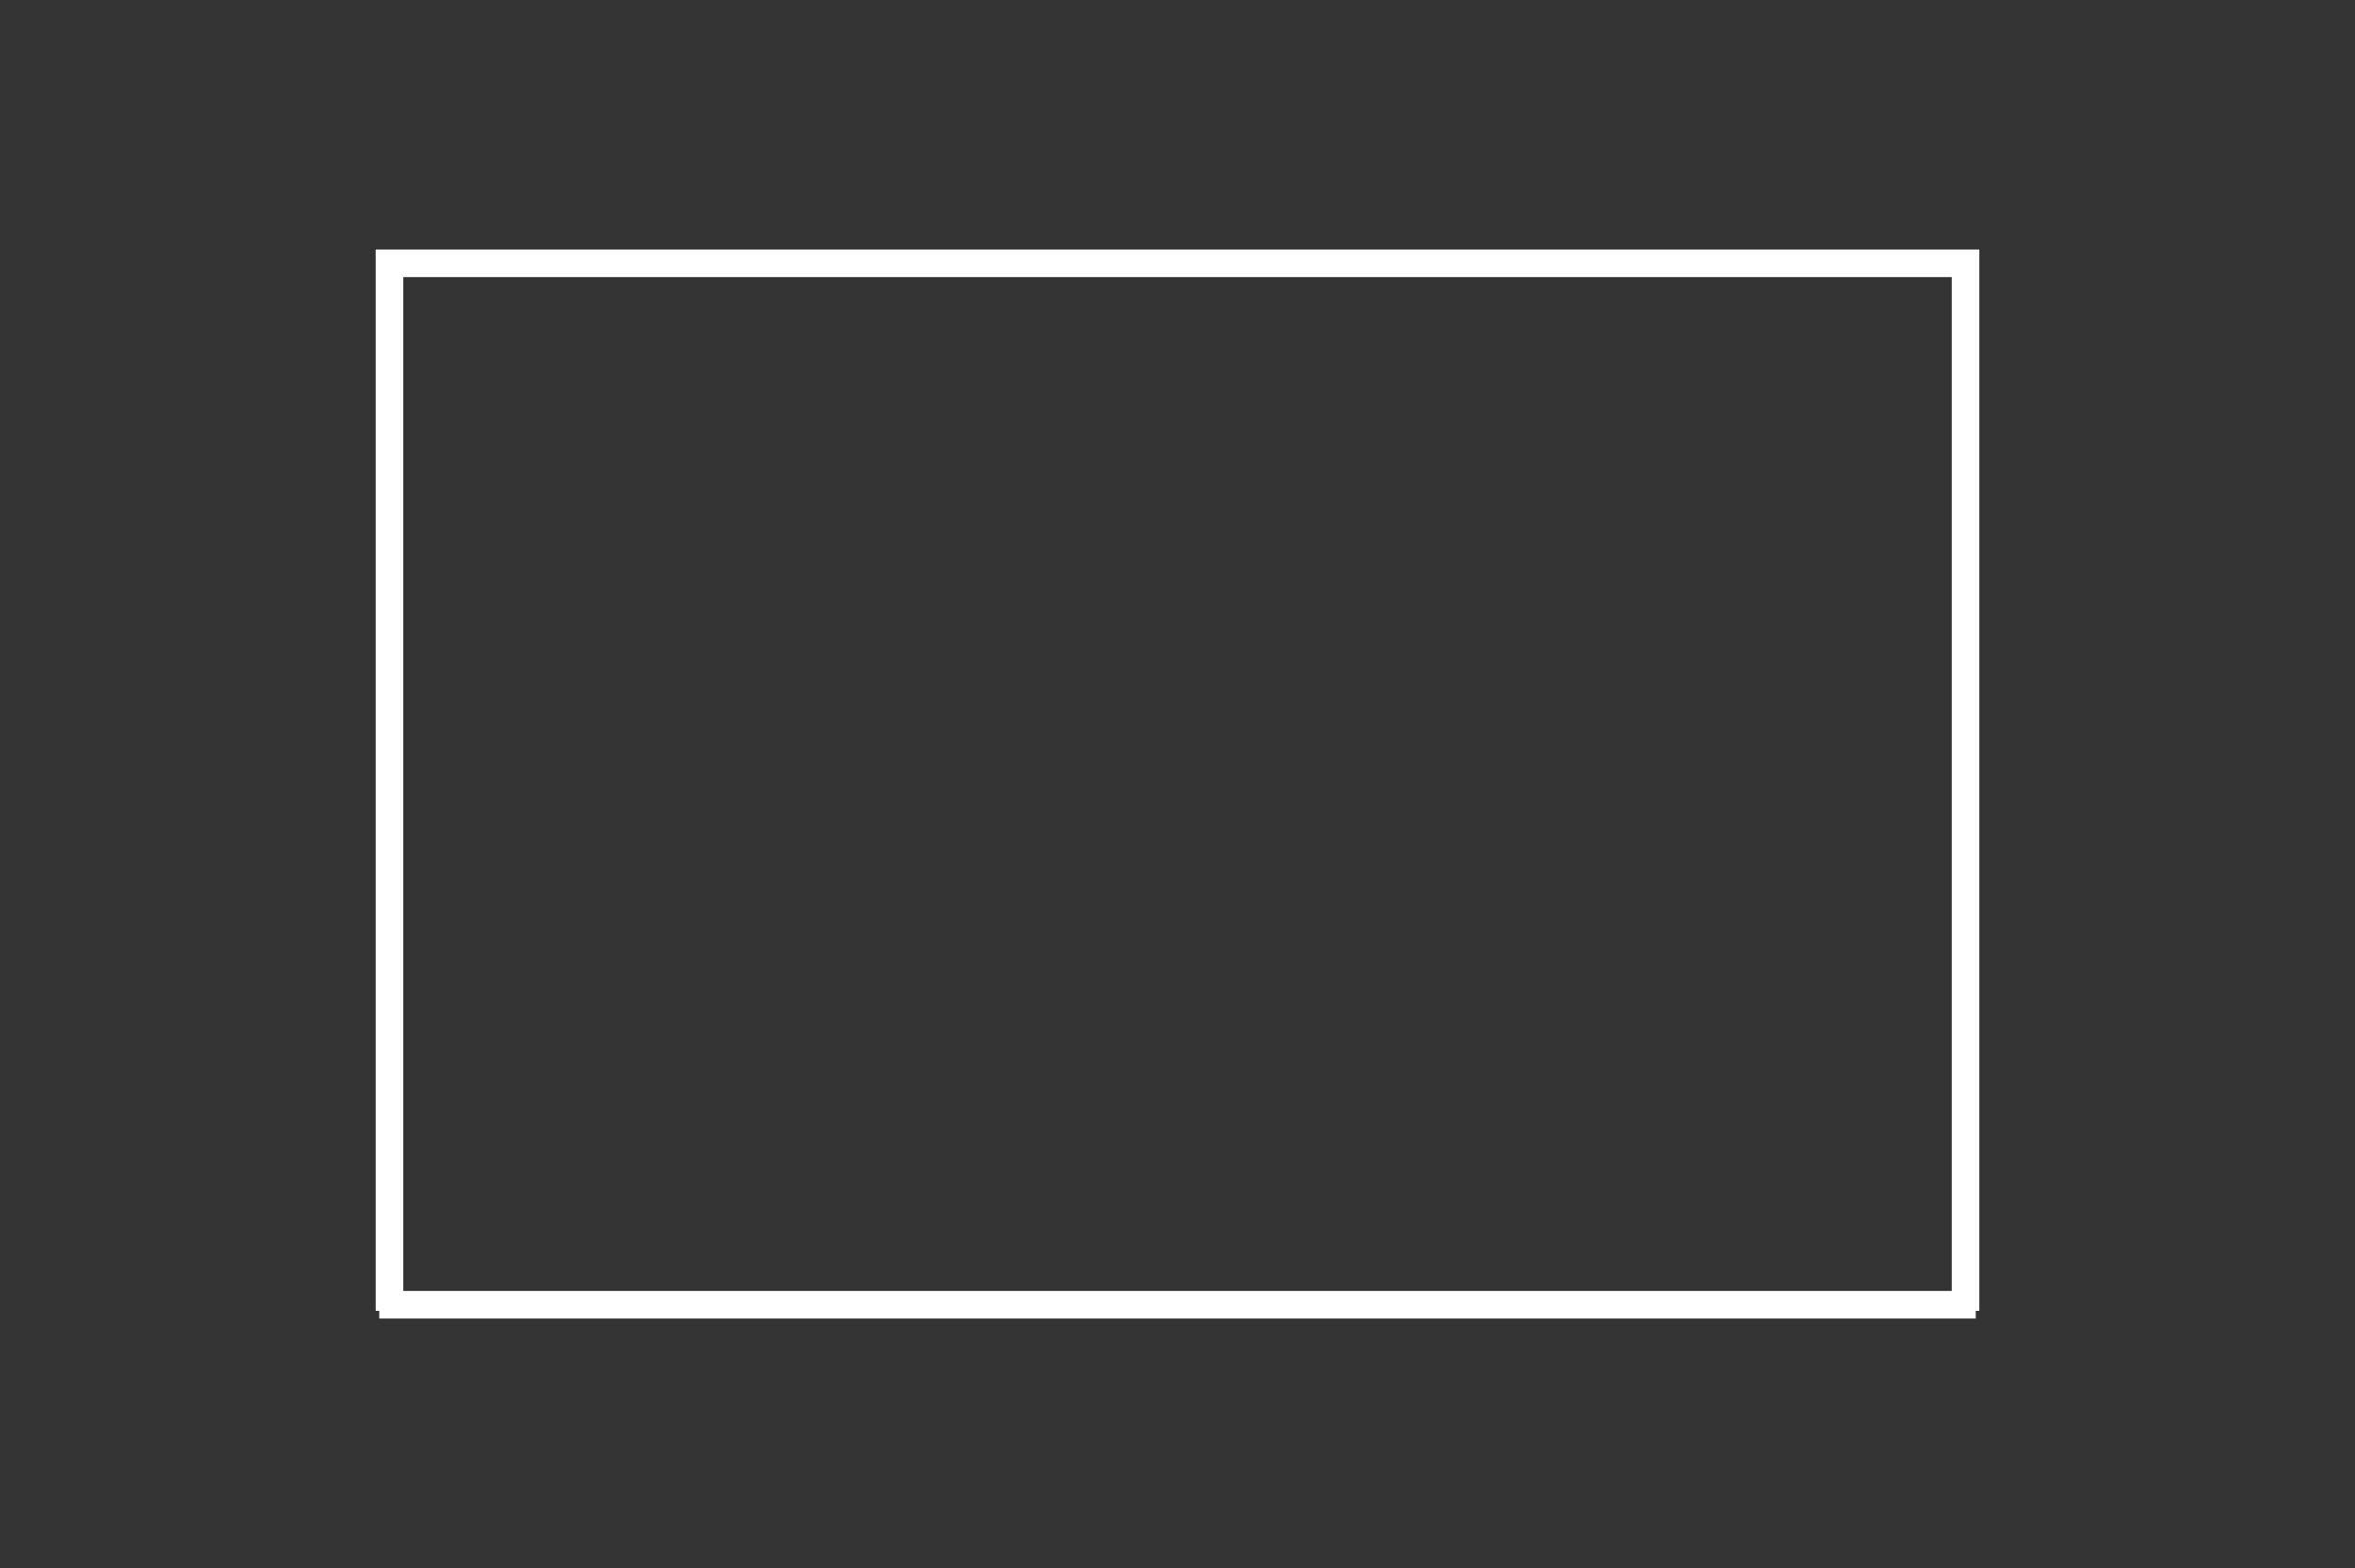 <svg width="512" xmlns="http://www.w3.org/2000/svg" height="341">
<rect width="100%" height="100%" fill="#333333" stroke="none"/>
<defs/>
<path fill="none" stroke="#fff" stroke-linecap="square" color="#000" stroke-width="6" d="m427.324,282.062 0-224.803m-342.649,224.803 0-224.803m.775,226.482 341.099,0m-341.099-226.482h341.099"/>
</svg>

